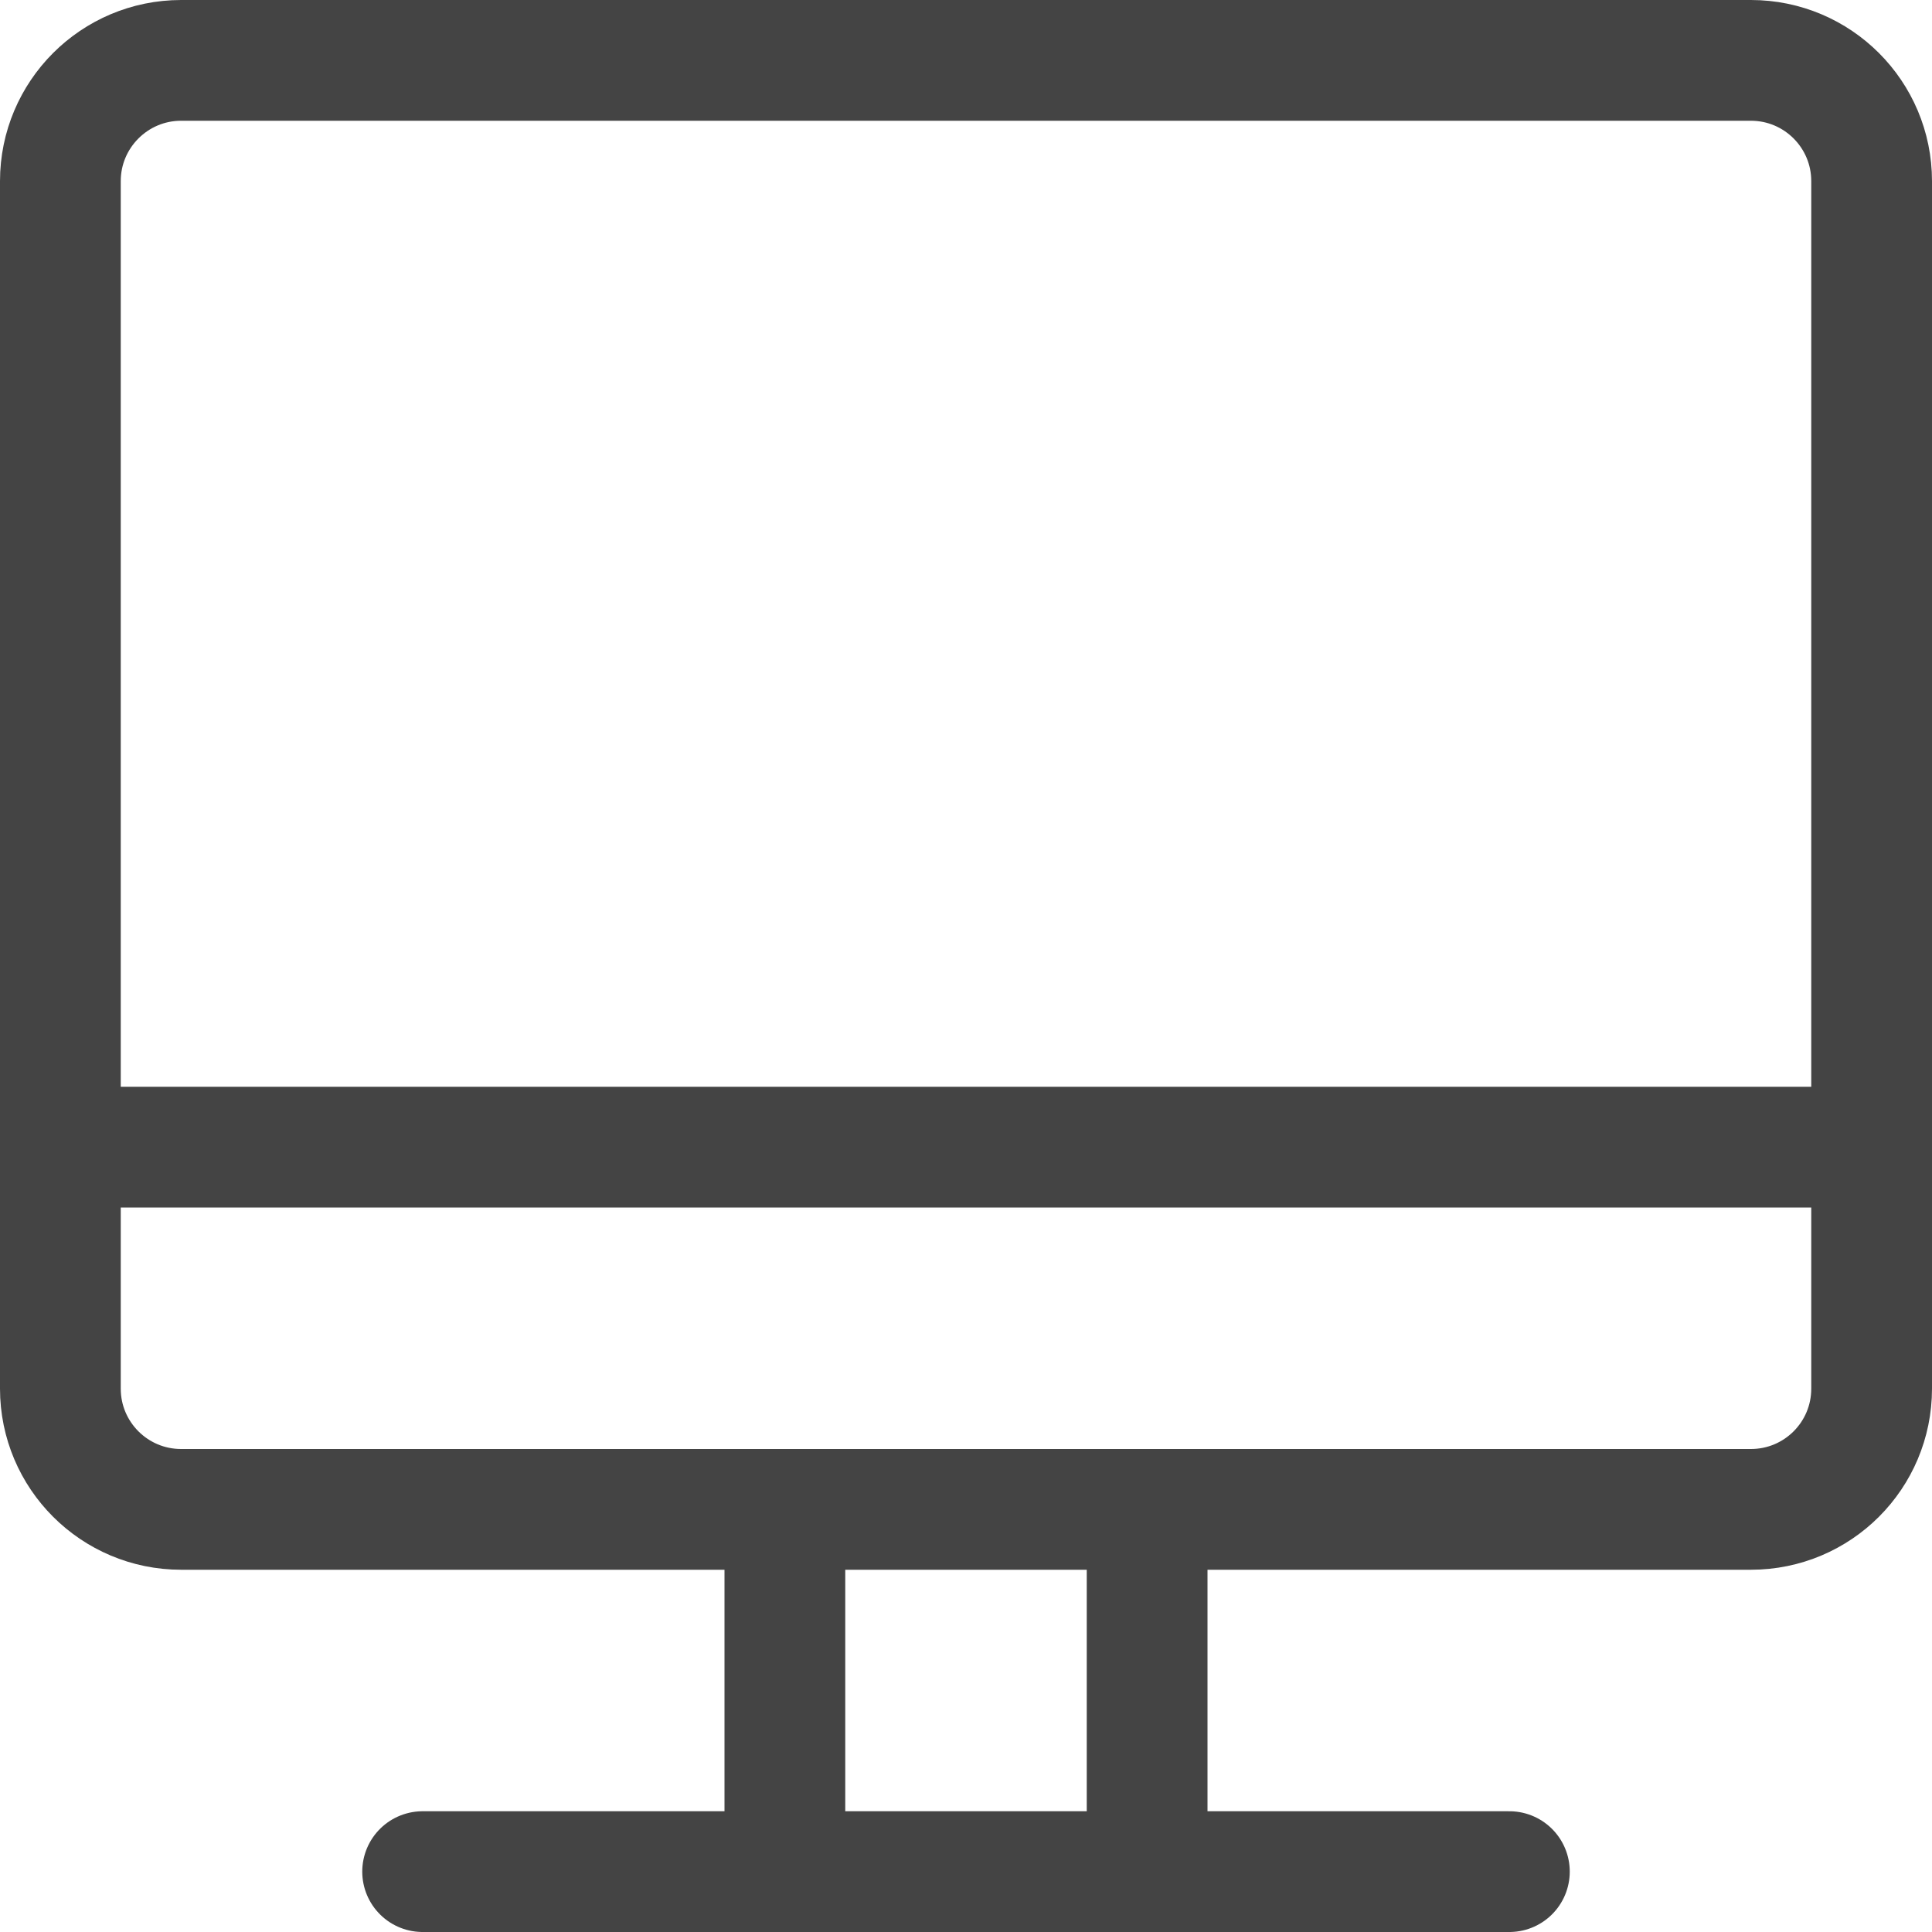 <?xml version="1.0" encoding="utf-8"?>
<!-- Generator: Adobe Illustrator 16.0.0, SVG Export Plug-In . SVG Version: 6.00 Build 0)  -->
<!DOCTYPE svg PUBLIC "-//W3C//DTD SVG 1.1//EN" "http://www.w3.org/Graphics/SVG/1.1/DTD/svg11.dtd">
<svg version="1.1" id="Layer_1" xmlns="http://www.w3.org/2000/svg" xmlns:xlink="http://www.w3.org/1999/xlink" x="0px" y="0px"
	 width="16px" height="16px" viewBox="0 0 16 16" enable-background="new 0 0 16 16" xml:space="preserve">
<g transform="translate(0, 0)">
	<line fill="none" stroke="#444444" stroke-linecap="round" stroke-linejoin="round" x1="3.5" y1="15.5" x2="12.5" y2="15.5"/>
	<line fill="none" stroke="#444444" stroke-linecap="round" stroke-linejoin="round" x1="6.5" y1="12.5" x2="6.5" y2="15.5"/>
	<line fill="none" stroke="#444444" stroke-linecap="round" stroke-linejoin="round" x1="9.5" y1="12.5" x2="9.5" y2="15.5"/>
	<line fill="none" stroke="#444444" stroke-linecap="round" stroke-linejoin="round" x1="0.5" y1="9.5" x2="15.5" y2="9.5"/>
	<path fill="none" stroke="#444444" stroke-linecap="round" stroke-linejoin="round" d="M1.5,0.5h13c0.553,0,1,0.448,1,1v10
		c0,0.553-0.447,1-1,1h-13c-0.552,0-1-0.447-1-1v-10C0.5,0.948,0.948,0.5,1.5,0.5z"/>
</g>
</svg>
